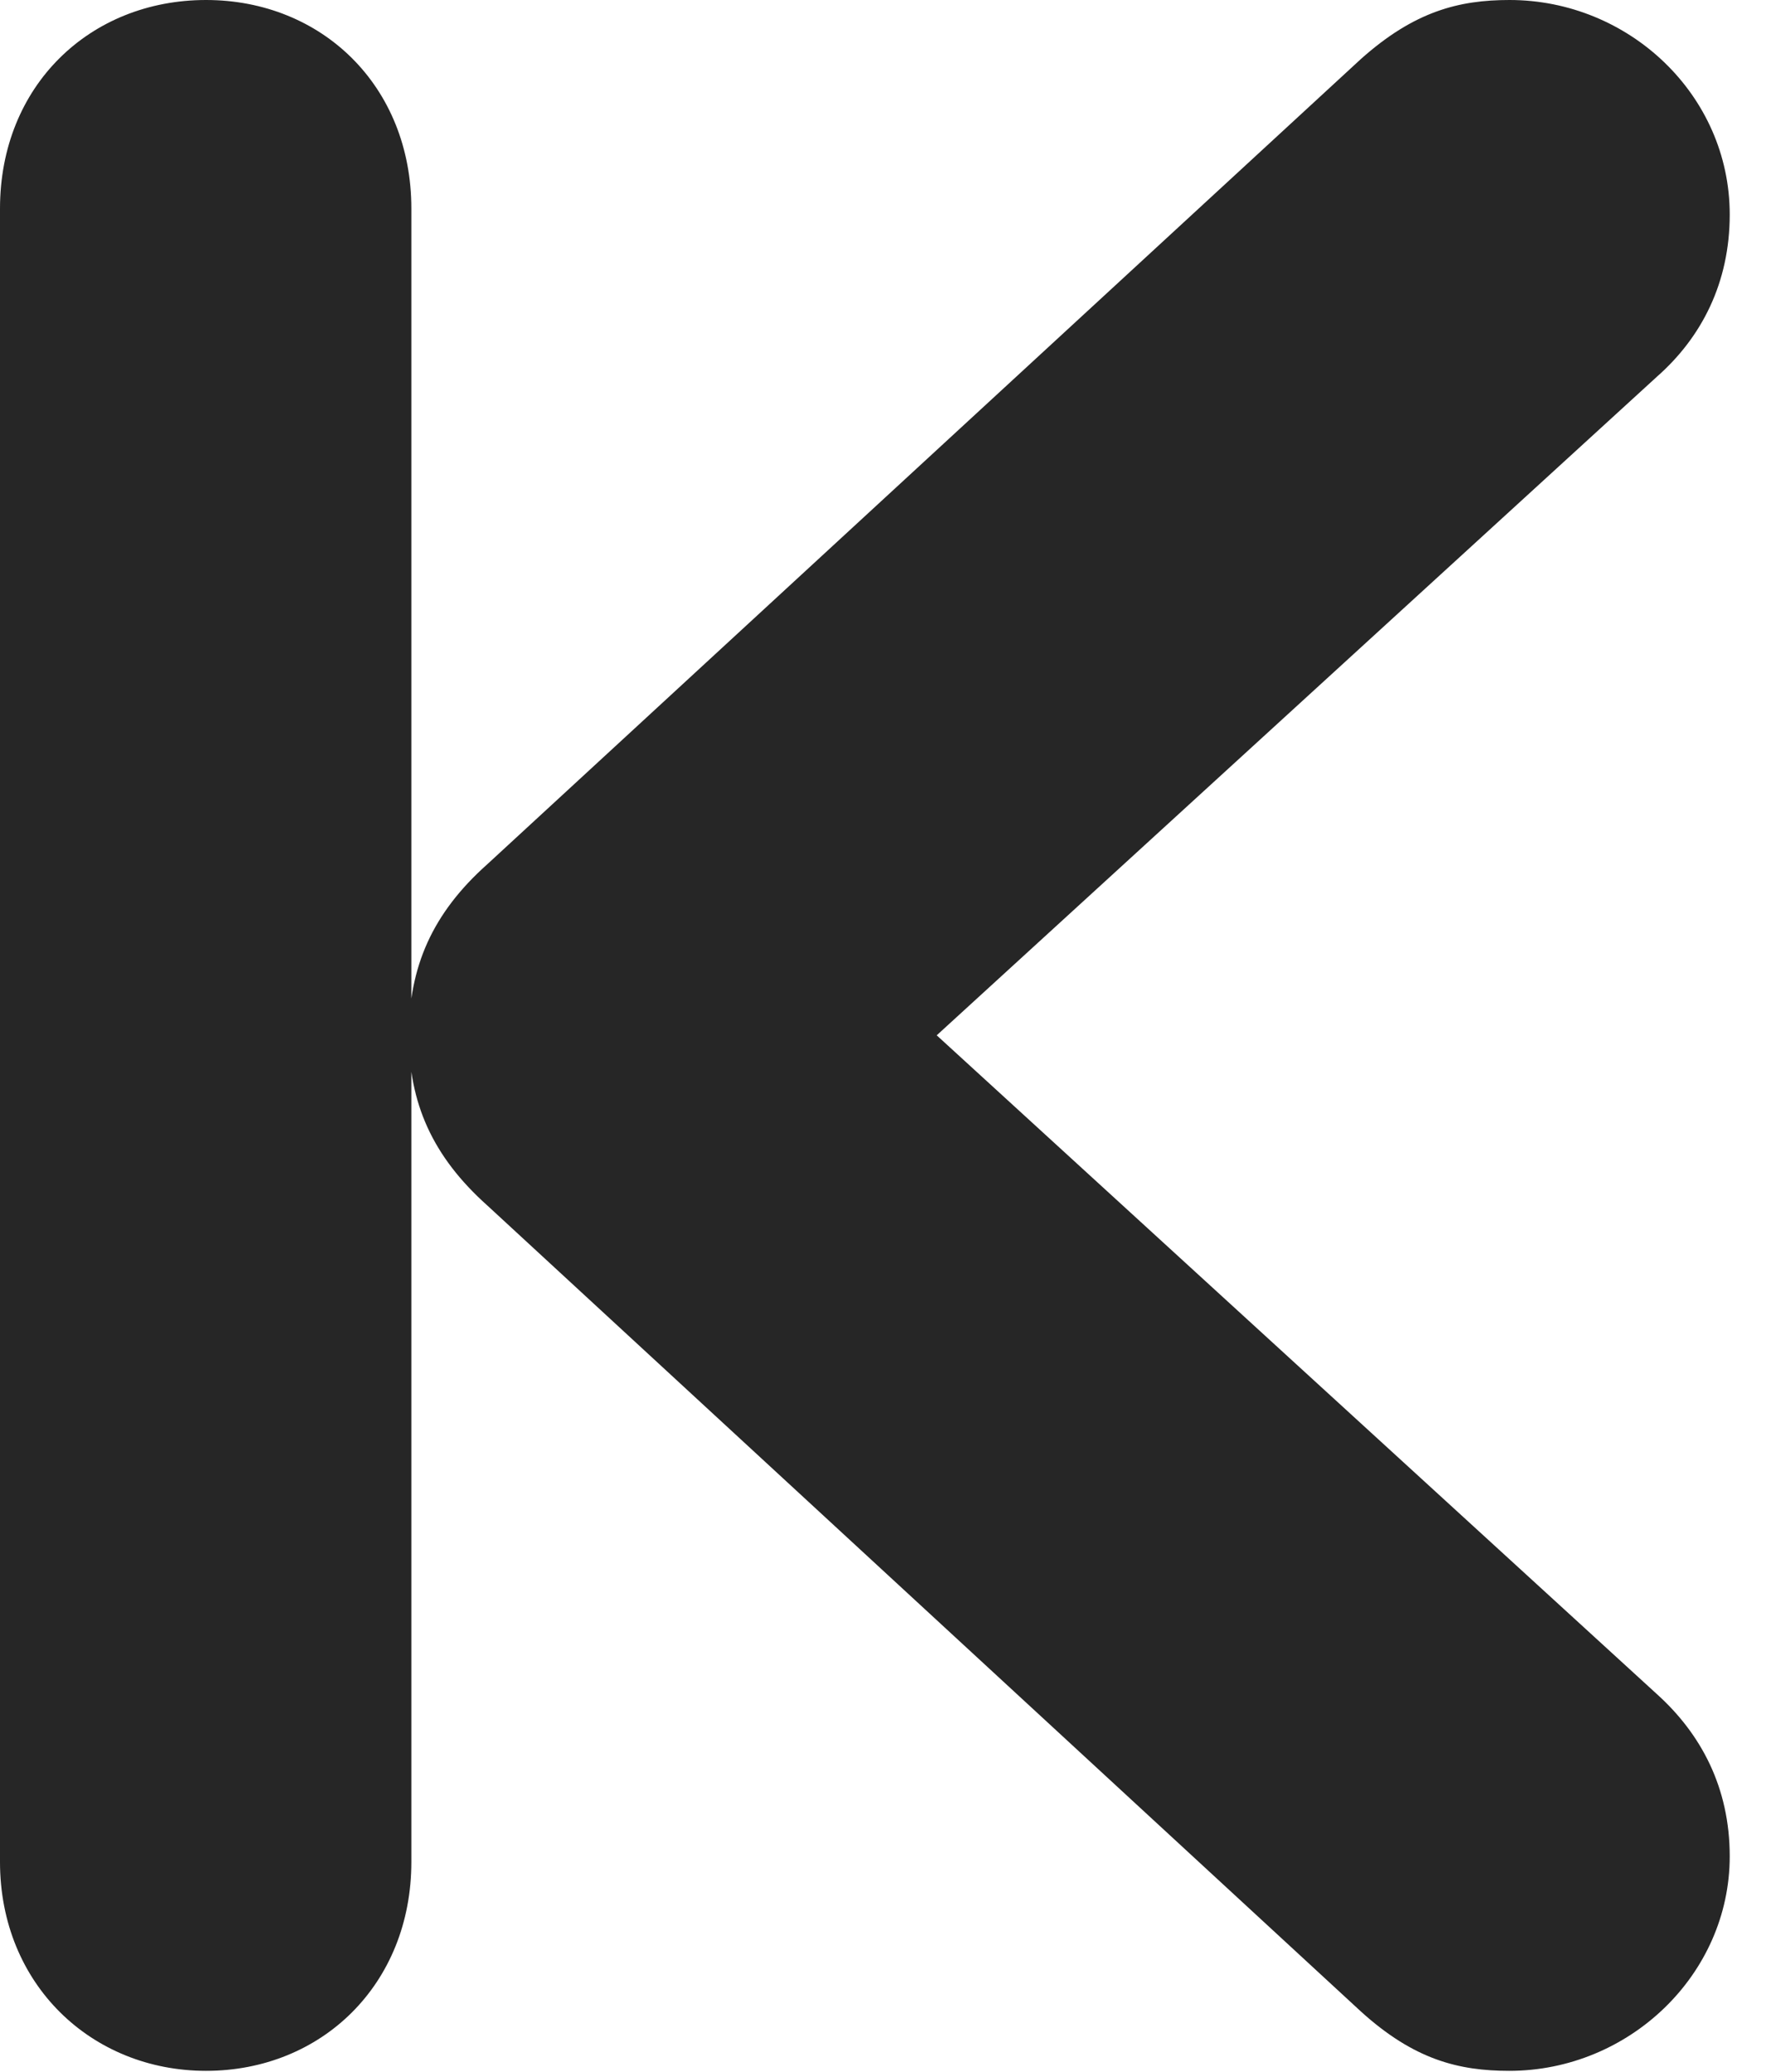 <?xml version="1.0" encoding="UTF-8"?>
<!--Generator: Apple Native CoreSVG 326-->
<!DOCTYPE svg PUBLIC "-//W3C//DTD SVG 1.1//EN" "http://www.w3.org/Graphics/SVG/1.1/DTD/svg11.dtd">
<svg version="1.1" xmlns="http://www.w3.org/2000/svg" xmlns:xlink="http://www.w3.org/1999/xlink"
       viewBox="0 0 15.49 18.116">
       <g>
              <rect height="18.116" opacity="0" width="15.49" x="0" y="0" />
              <path d="M15.129 16.231C15.129 15.629 14.877 15.16 14.492 14.813L7.581 8.493L7.581 9.612L14.492 3.294C14.884 2.949 15.129 2.471 15.129 1.876C15.129 0.829 14.246 0 13.203 0C12.761 0 12.371 0.098 11.902 0.517L4.263 7.556C3.781 7.985 3.576 8.456 3.576 9.053C3.576 9.643 3.781 10.111 4.265 10.543L11.902 17.587C12.369 18.011 12.761 18.107 13.201 18.107C14.246 18.107 15.129 17.268 15.129 16.231ZM3.598 16.28L3.598 1.824C3.598 0.749 2.812 0 1.802 0C0.787 0 0 0.749 0 1.824L0 16.28C0 17.352 0.802 18.107 1.802 18.107C2.812 18.107 3.598 17.352 3.598 16.28Z"
                     fill="currentColor" fill-opacity="0.85" />
       </g>
</svg>